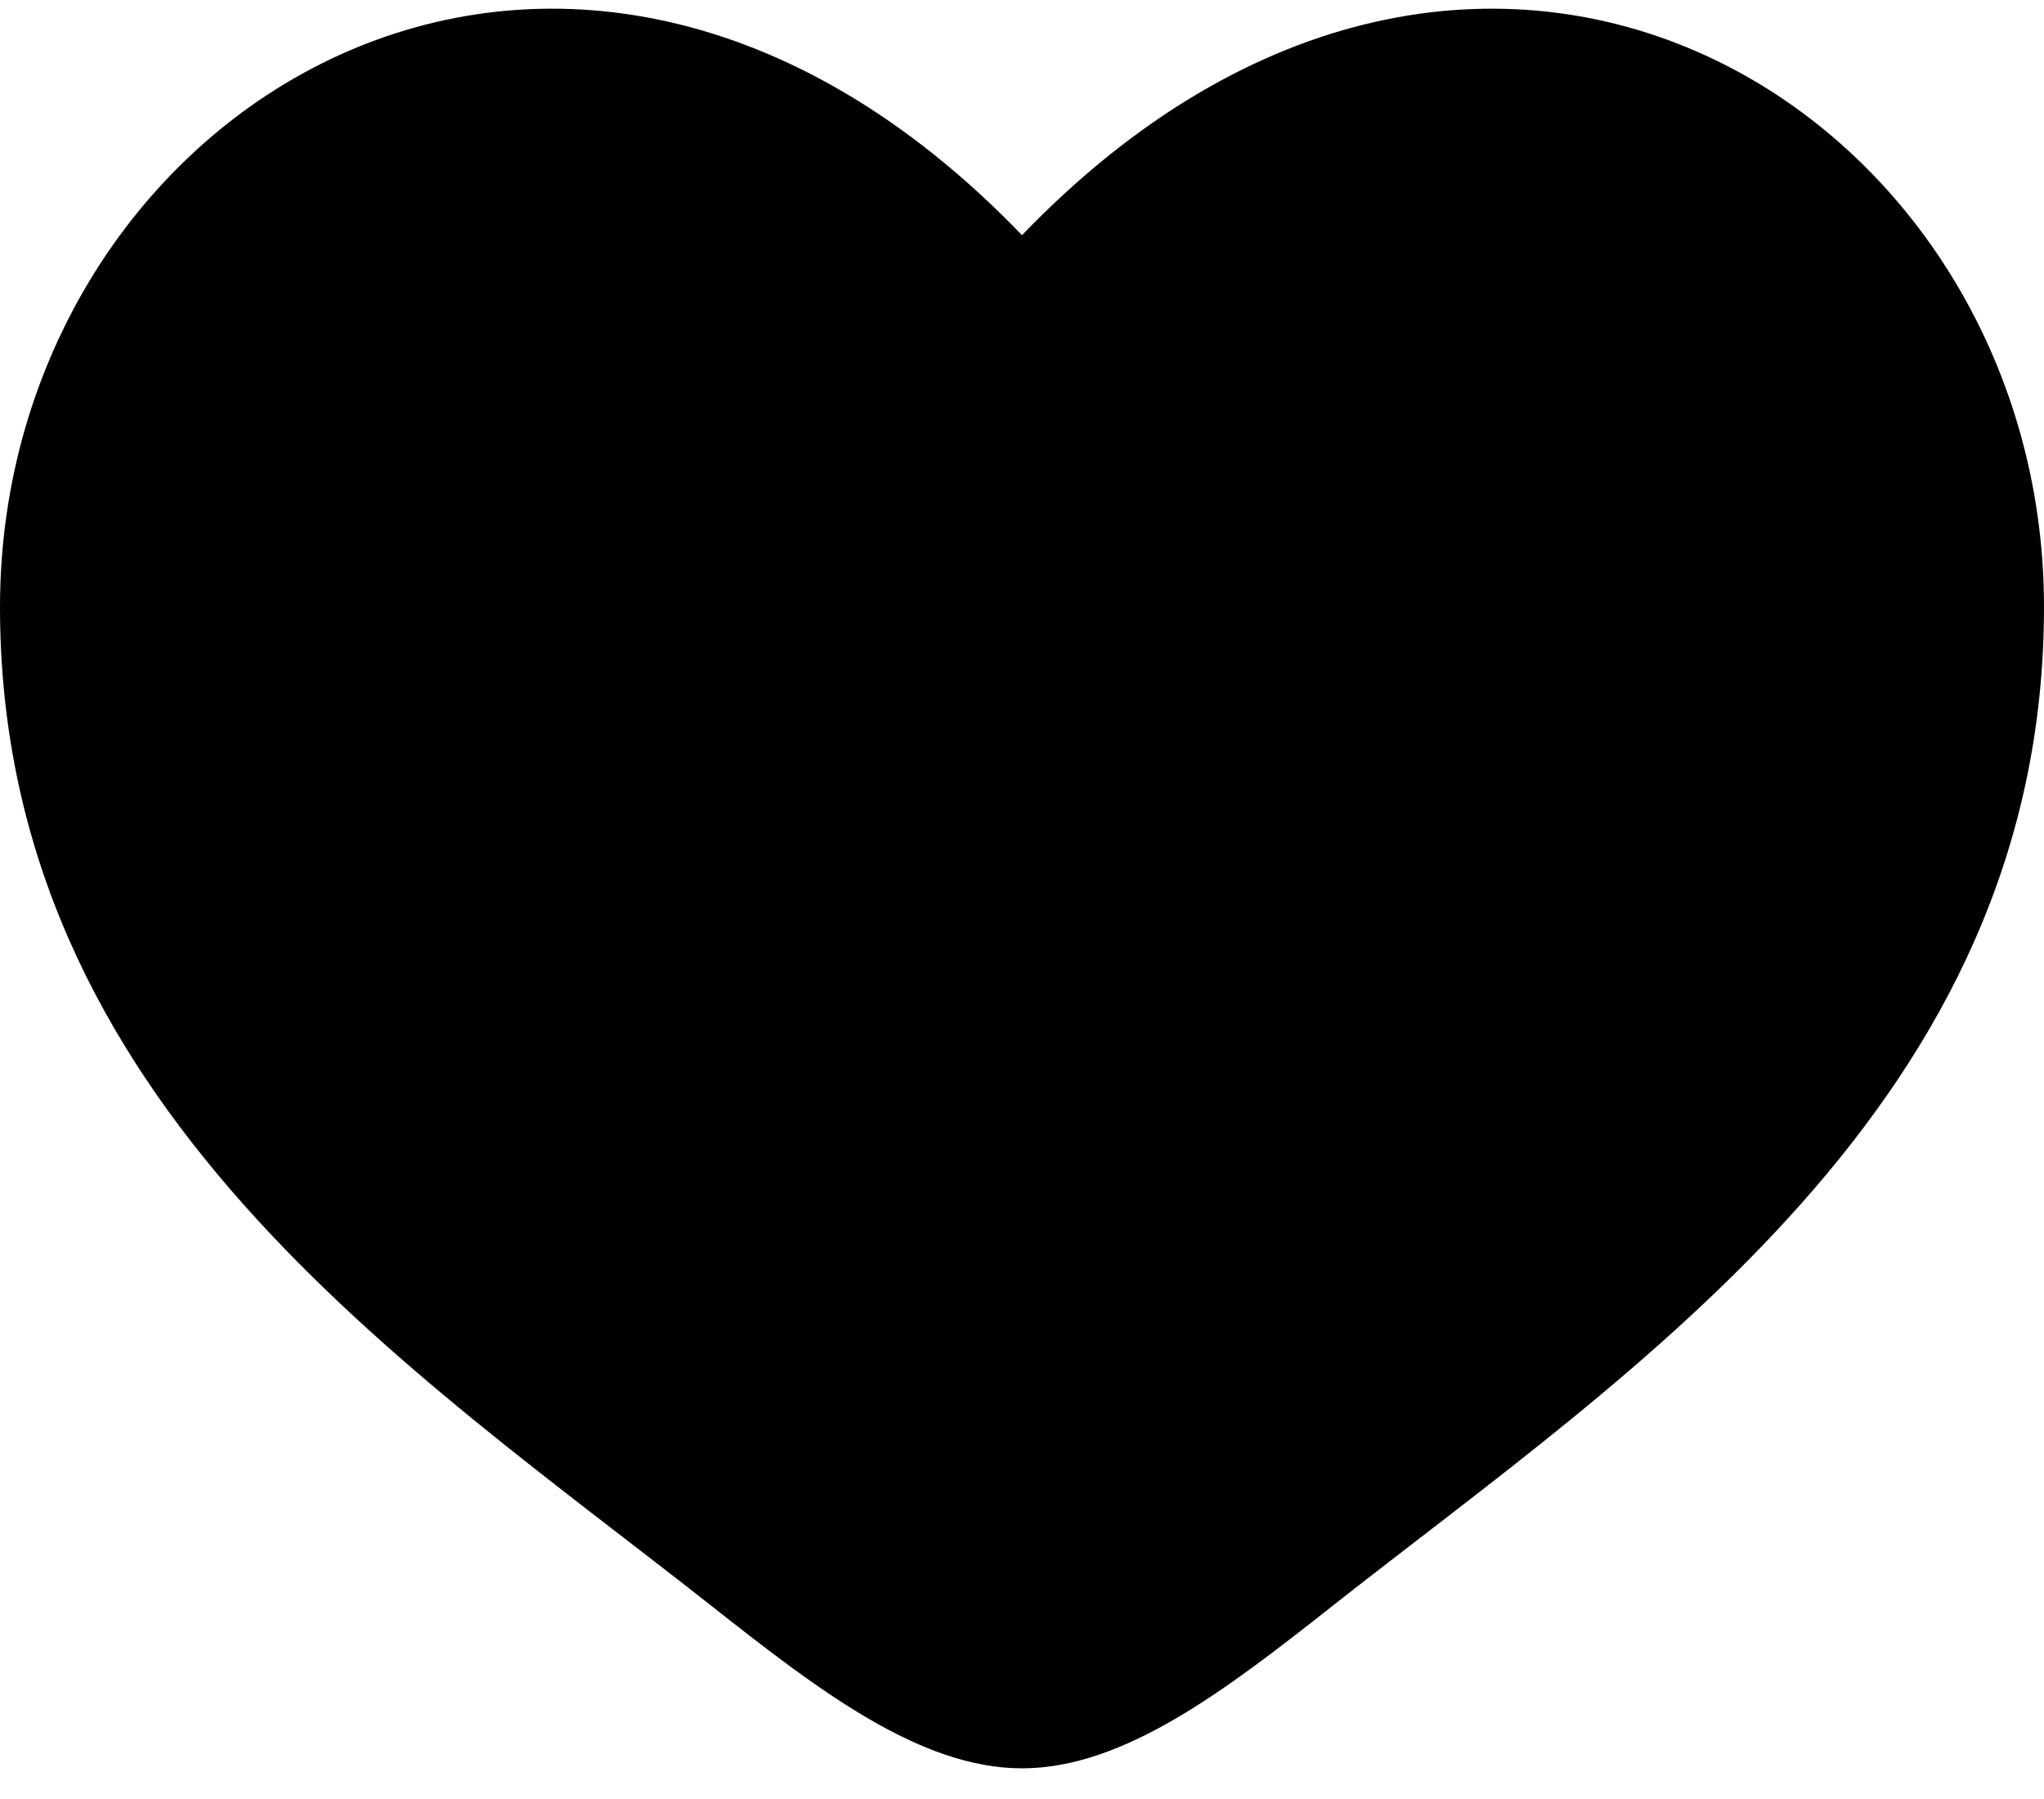 <svg viewBox="0 0 50 44" fill="none" xmlns="http://www.w3.org/2000/svg">
<path d="M0 14.843C0 27 10.049 33.478 17.404 39.277C20 41.324 22.5 43.25 25 43.25C27.5 43.25 30 41.324 32.596 39.277C39.952 33.478 50 27 50 14.843C50 2.685 36.249 -5.936 25 5.752C13.75 -5.936 0 2.685 0 14.843Z" fill="current"/>
</svg>
